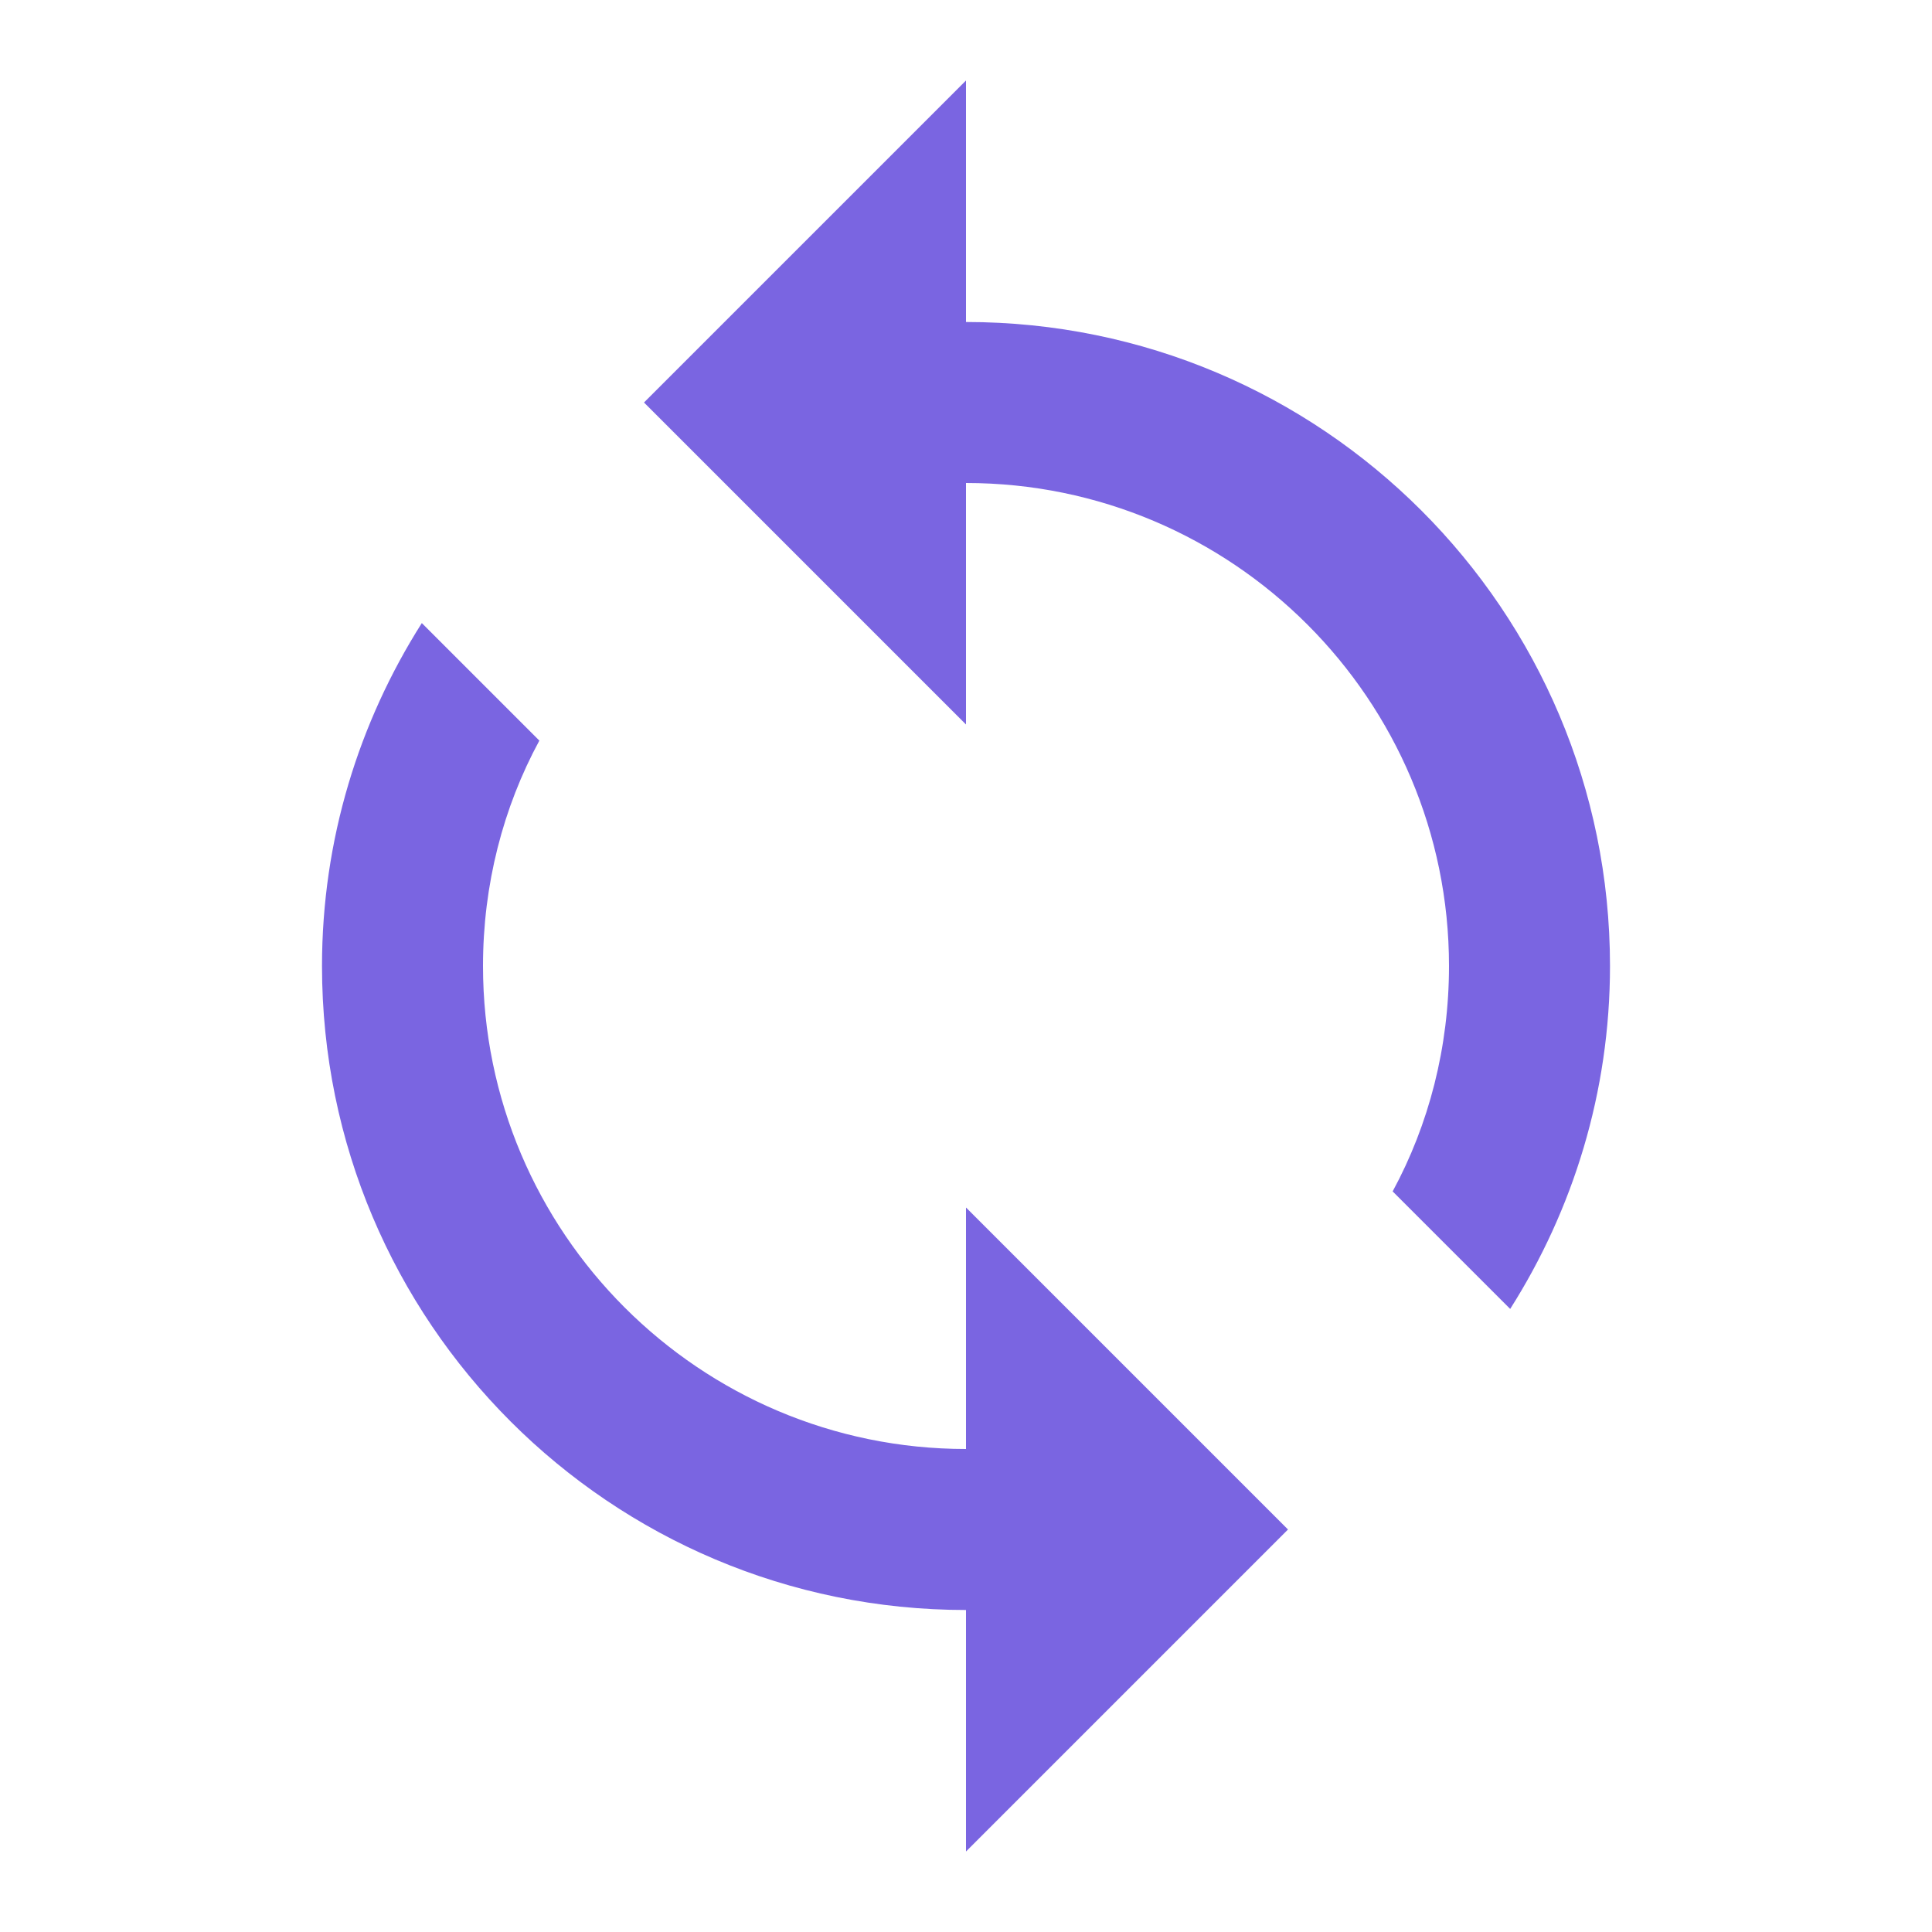 <?xml version="1.0" encoding="UTF-8"?>
<svg width="24px" height="24px" viewBox="0 0 24 24" version="1.1" xmlns="http://www.w3.org/2000/svg" xmlns:xlink="http://www.w3.org/1999/xlink">
    <title>393CA36C-ADE7-4284-9AB6-2ABC357675EC</title>
    <g id="Flight-Flow-Alt" stroke="none" stroke-width="1" fill="none" fill-rule="evenodd">
        <g id="T-Results-F-Alt-6-Loader" transform="translate(-1186, -484)">
            <g id="Content" transform="translate(0, 120)">
                <g transform="translate(350, 228)" id="Icons/Loader">
                    <g transform="translate(836, 136)">
                        <g id="loop-24px">
                            <path d="M12,4 L12,1 L8,5 L12,9 L12,6 C15.31,6 18,8.69 18,12 C18,13.01 17.75,13.97 17.3,14.8 L18.76,16.26 C19.54,15.03 20,13.57 20,12 C20,7.58 16.42,4 12,4 Z M12,18 C8.69,18 6,15.31 6,12 C6,10.99 6.25,10.03 6.7,9.2 L5.24,7.74 C4.46,8.97 4,10.43 4,12 C4,16.42 7.58,20 12,20 L12,23 L16,19 L12,15 L12,18 Z" id="Shape" fill="#7A65E1" fill-rule="nonzero"></path>
                            <polygon id="Path" points="0 0 24 0 24 24 0 24"></polygon>
                        </g>
                    </g>
                </g>
            </g>
        </g>
    </g>
</svg>
